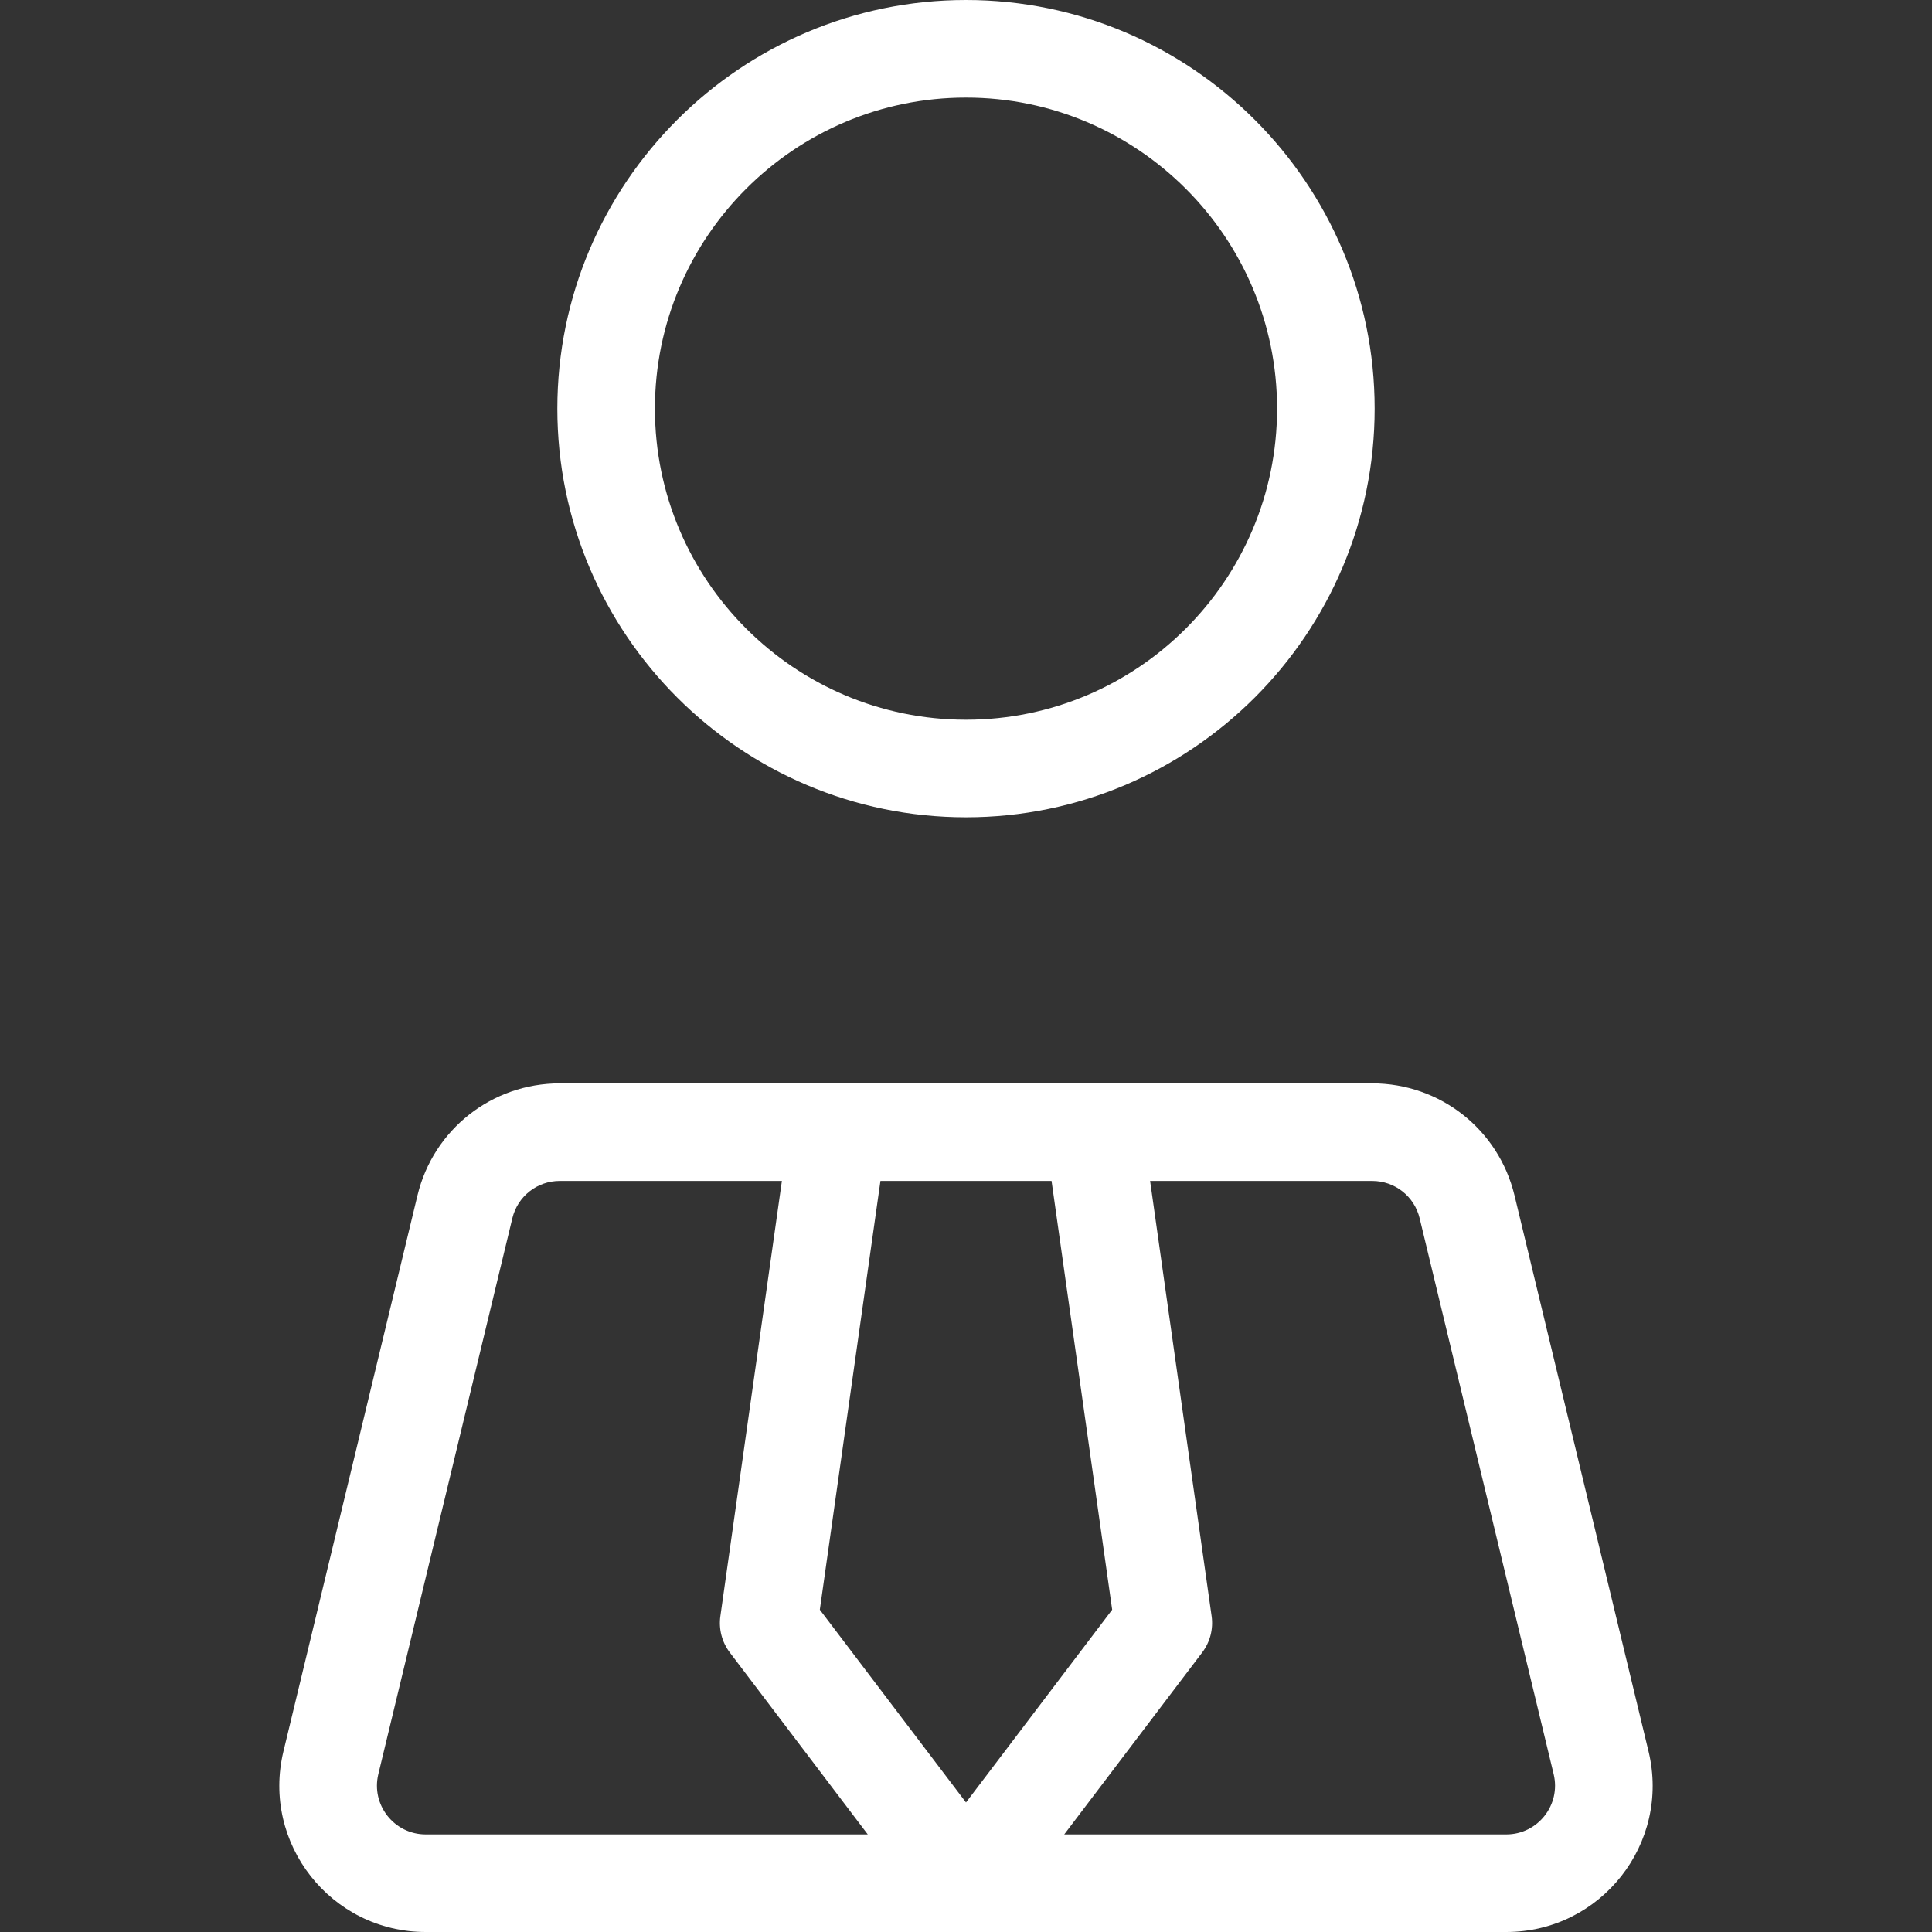 <?xml version="1.0" encoding="iso-8859-1"?>
<!-- Uploaded to: SVG Repo, www.svgrepo.com, Generator: SVG Repo Mixer Tools -->
<svg height="800px" width="800px" version="1.1" id="Layer_1" xmlns="http://www.w3.org/2000/svg" xmlns:xlink="http://www.w3.org/1999/xlink" 
	 viewBox="0 0 297 297" xml:space="preserve">
<rect x="0" y="0" width="297" height="297" fill="#333333" stroke="none"/>
<g>
	<circle style="fill:none;" cx="148.5" cy="62.821" r="55.321"/>
	<path style="fill:none;" d="M210.948,174.042H86.052c-6.93,0-12.958,4.748-14.582,11.485l-20.601,85.458
		c-2.275,9.436,4.876,18.515,14.582,18.515h166.098c9.706,0,16.857-9.079,14.582-18.515l-20.601-85.458
		C223.906,178.79,217.878,174.042,210.948,174.042z"/>
	<g>
		<polygon style="fill:none;" points="168.166,174.042 148.5,174.042 128.833,174.042 118.166,249.5 148.5,289.5 178.833,249.5 
					"/>
		<g>
			<path style="fill:#ffffff;" d="M148.5,125.642c34.64,0,62.821-28.181,62.821-62.821S183.139,0,148.5,0
				S85.679,28.181,85.679,62.821S113.86,125.642,148.5,125.642z M148.5,15c26.369,0,47.821,21.452,47.821,47.821
				s-21.452,47.821-47.821,47.821s-47.821-21.452-47.821-47.821S122.131,15,148.5,15z"/>
			<path style="fill:#ffffff;" d="M253.422,269.227l-20.601-85.458c-2.445-10.143-11.439-17.227-21.874-17.227
				c-13.085,0-113.2,0-124.896,0c-10.434,0-19.429,7.084-21.874,17.227l-20.601,85.458C40.166,283.375,50.88,297,65.45,297h166.099
				C246.101,297,256.839,283.395,253.422,269.227z M161.652,181.542l9.318,65.915l-22.47,29.631l-22.47-29.631l9.318-65.915
				L161.652,181.542L161.652,181.542z M58.159,272.743l20.601-85.459c0.815-3.381,3.813-5.742,7.292-5.742h34.146l-9.458,66.908
				c-0.28,1.98,0.242,3.989,1.45,5.581L133.4,282H65.45C60.6,282,57.021,277.464,58.159,272.743z M231.549,282H163.6l21.209-27.968
				c1.208-1.593,1.73-3.602,1.45-5.581l-9.458-66.908h34.146c3.478,0,6.477,2.361,7.292,5.743l20.601,85.458
				C239.977,277.46,236.404,282,231.549,282z"/>
		</g>
	</g>
</g>
</svg>